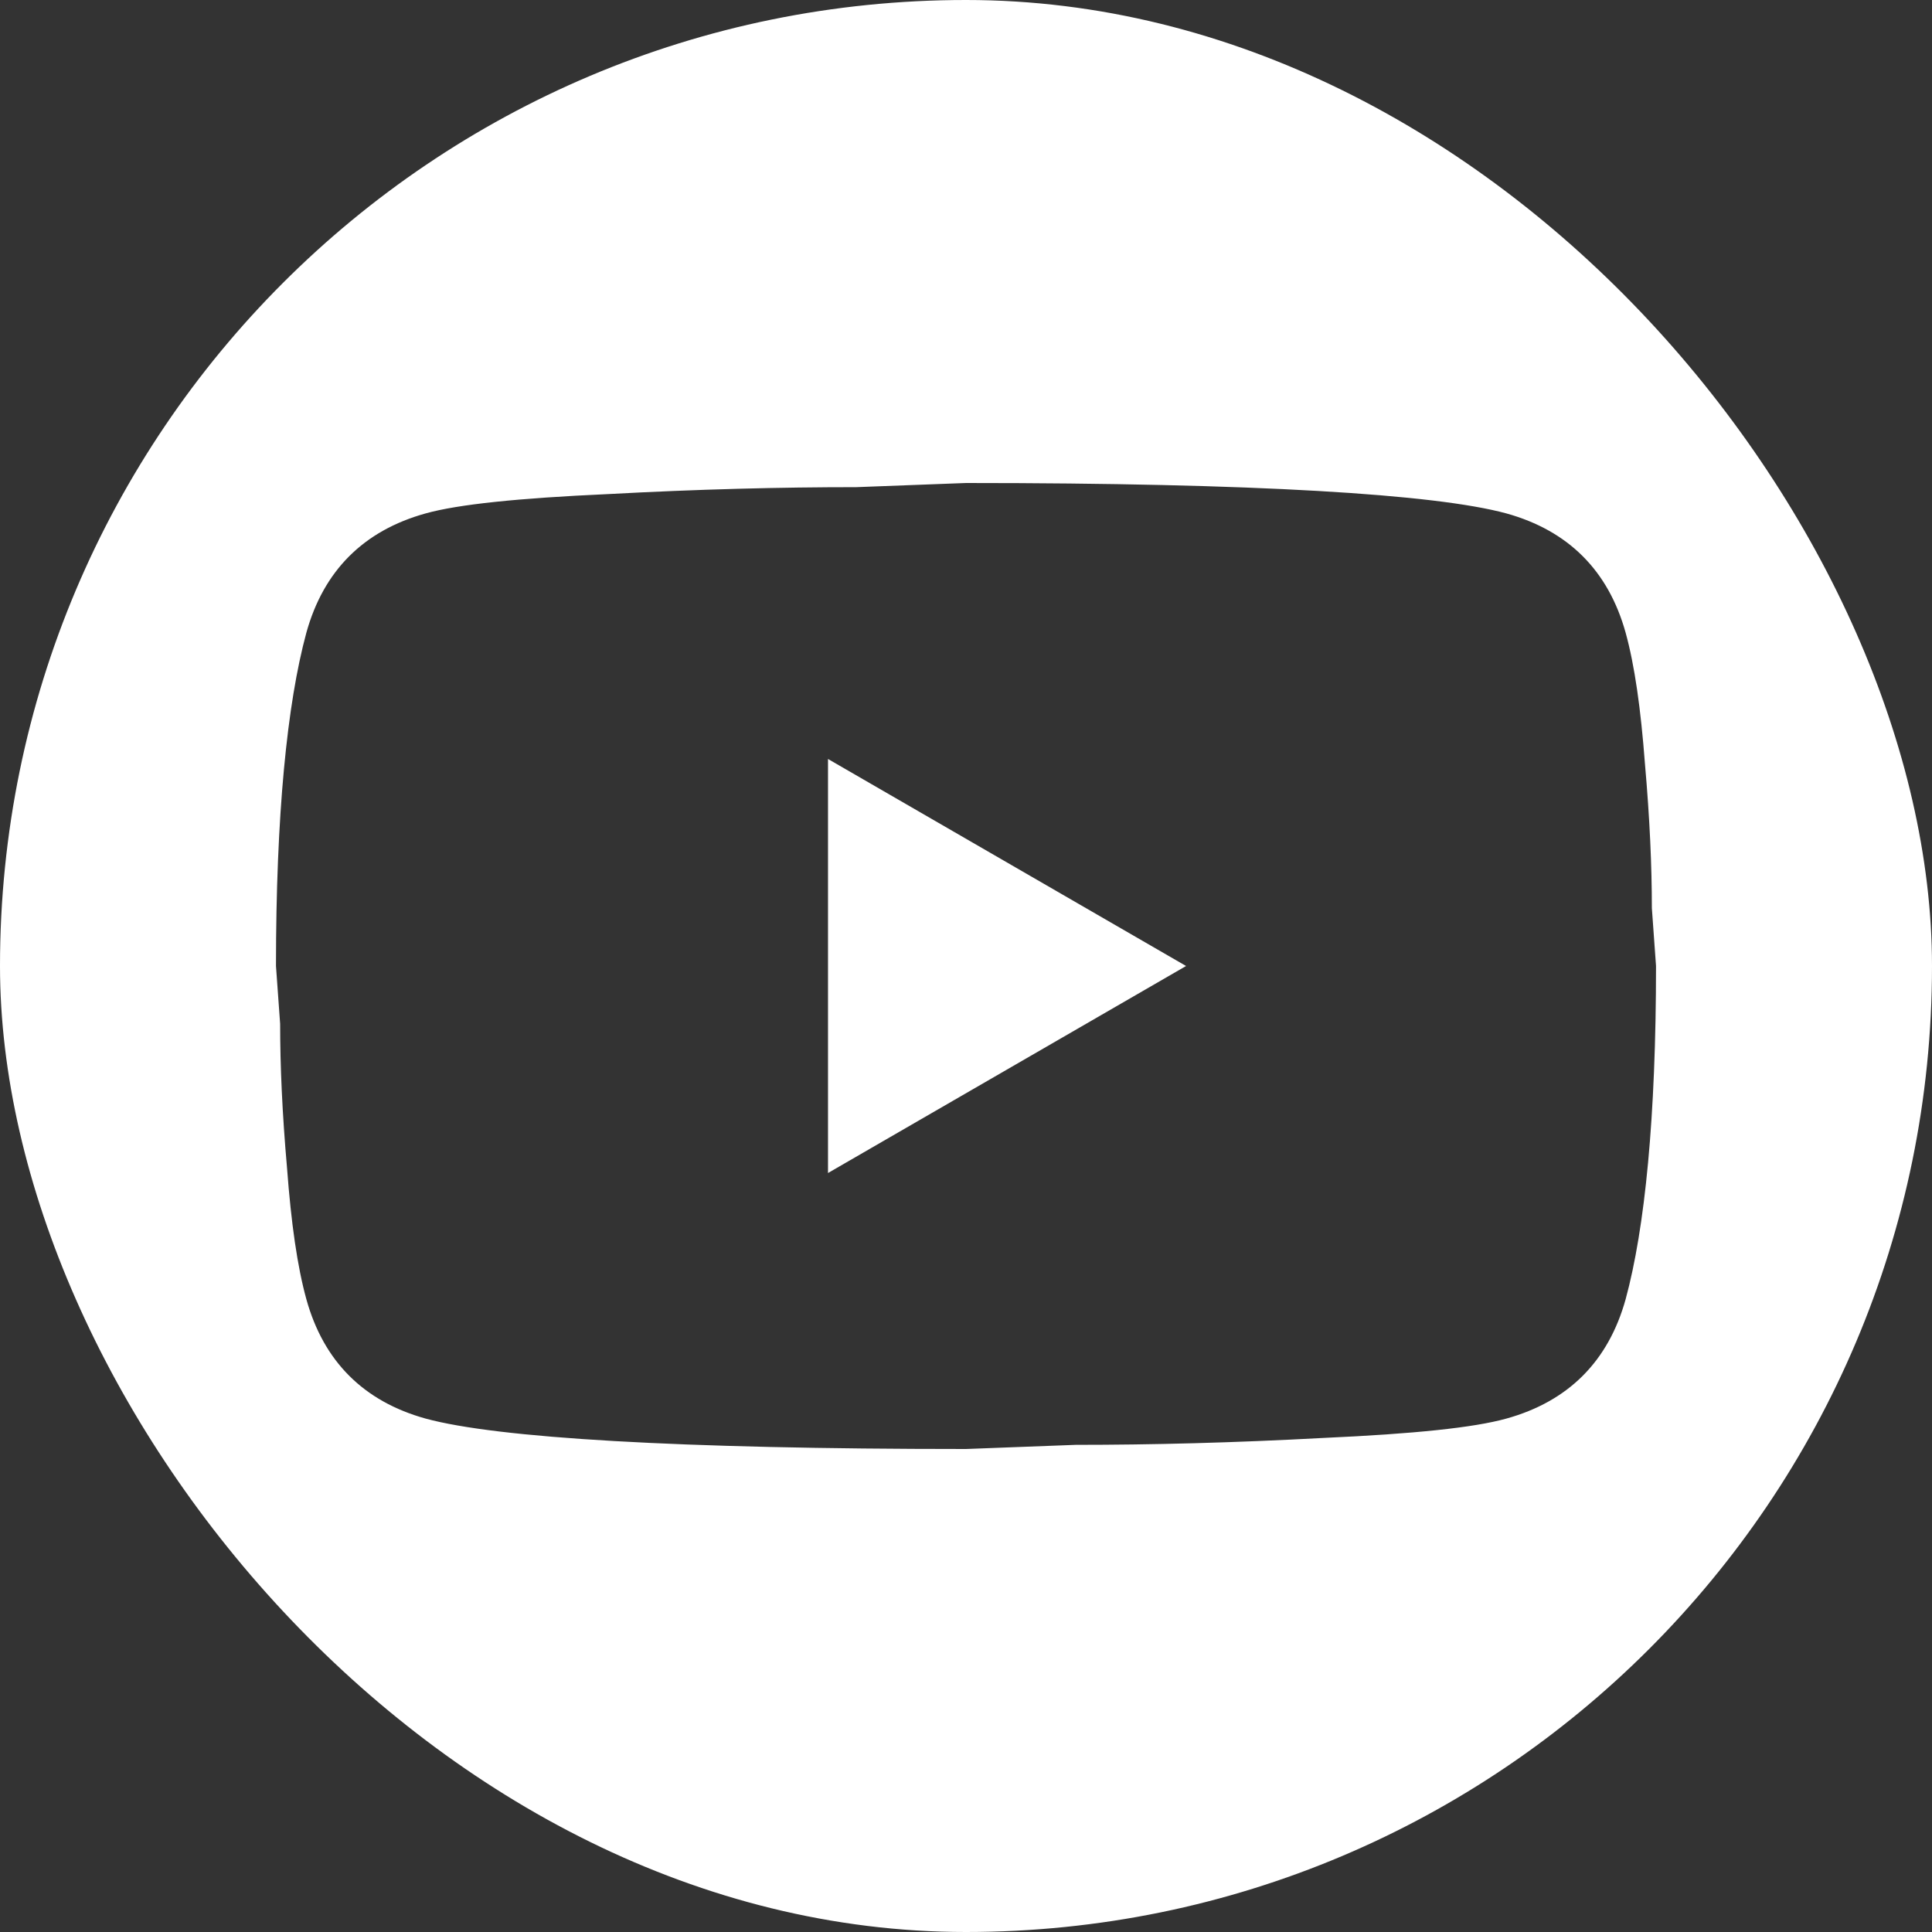 <svg width="33" height="33" viewBox="0 0 33 33" fill="none" xmlns="http://www.w3.org/2000/svg">
<rect x="0" y="0" width="33" height="33" fill="#333333" stroke="none"/>
<g clip-path="url(#clip0_3235_15)">
<path fill-rule="evenodd" clip-rule="evenodd" d="M33 0H0V33H33V0ZM20.259 16.5L14.143 20.036V12.964L20.259 16.5ZM28.097 13.047C28.026 12.104 27.92 11.361 27.767 10.807C27.472 9.747 26.789 9.063 25.728 8.769C24.514 8.439 21.438 8.25 16.5 8.25L14.626 8.321C13.329 8.321 11.927 8.356 10.395 8.439C8.839 8.509 7.826 8.615 7.272 8.769C6.211 9.063 5.527 9.747 5.233 10.807C4.903 12.021 4.714 13.919 4.714 16.5L4.785 17.49C4.785 18.197 4.82 19.01 4.903 19.953C4.973 20.896 5.08 21.639 5.233 22.192C5.527 23.253 6.211 23.937 7.272 24.231C8.486 24.561 11.562 24.75 16.5 24.75L18.374 24.679C19.67 24.679 21.073 24.644 22.605 24.561C24.161 24.491 25.174 24.385 25.728 24.231C26.789 23.937 27.472 23.253 27.767 22.192C28.097 20.979 28.286 19.081 28.286 16.5L28.215 15.51C28.215 14.803 28.18 13.99 28.097 13.047Z" fill="white"/>
</g>
<defs>
<clipPath id="clip0_3235_15">
<rect width="33" height="33" rx="16.5" fill="white"/>
</clipPath>
</defs>
</svg>
